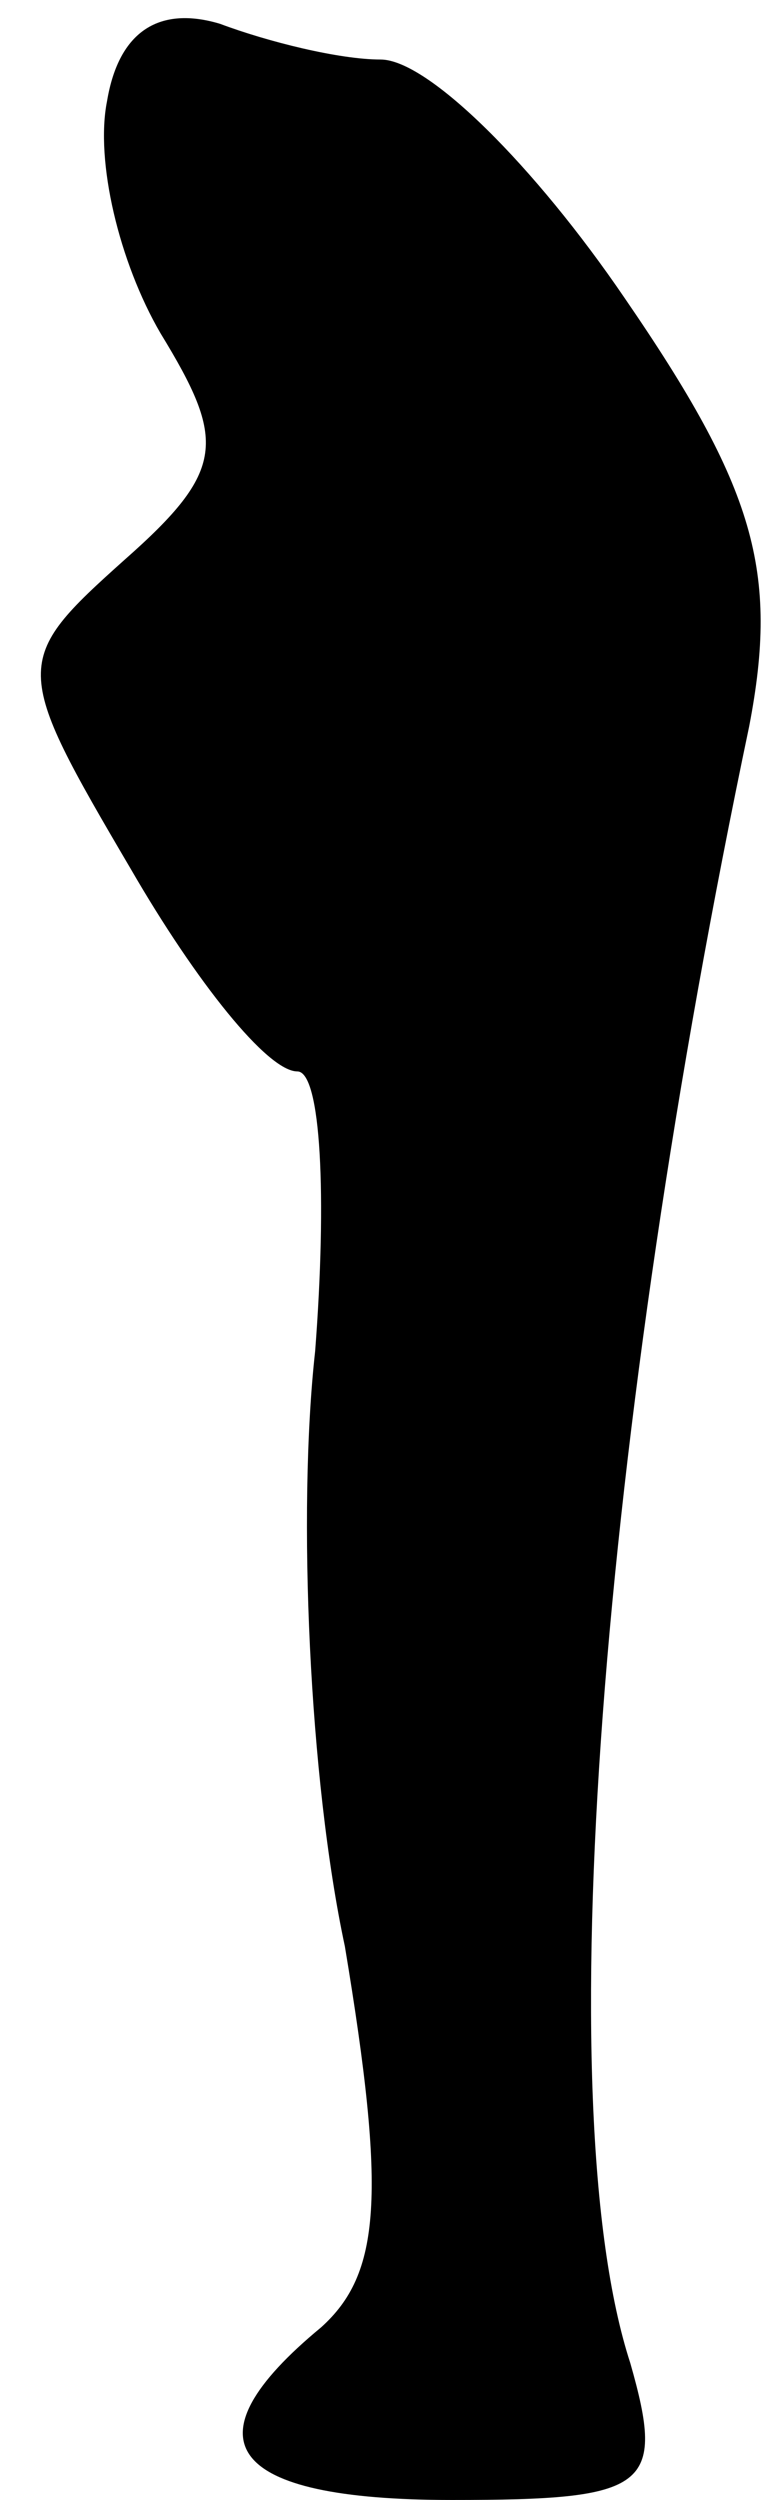 <?xml version="1.0" standalone="no"?>
<!DOCTYPE svg PUBLIC "-//W3C//DTD SVG 20010904//EN"
 "http://www.w3.org/TR/2001/REC-SVG-20010904/DTD/svg10.dtd">
<svg version="1.0" xmlns="http://www.w3.org/2000/svg"
 width="13pt" height="42pt" viewBox="0 0 13 42"
 preserveAspectRatio="xMidYMid meet">
<g transform="translate(0,42) scale(0.1,-0.1)"
fill="#000000" stroke="none">
<path fill="#000000" stroke="none" d="M18 403 c-2 -10 2 -27 9 -39 11 -18 11
-23 -6 -38 -19 -17 -19 -18 1 -52 11 -19 23 -34 28 -34 4 0 5 -21 3 -47 -3
-27 -1 -72 5 -100 7 -42 6 -55 -4 -64 -23 -19 -16 -29 22 -29 33 0 36 2 30 23
-14 43 -5 156 20 275 5 26 1 40 -21 72 -15 22 -33 40 -41 40 -7 0 -19 3 -27 6
-10 3 -17 -1 -19 -13z"/>
</g>
</svg>
